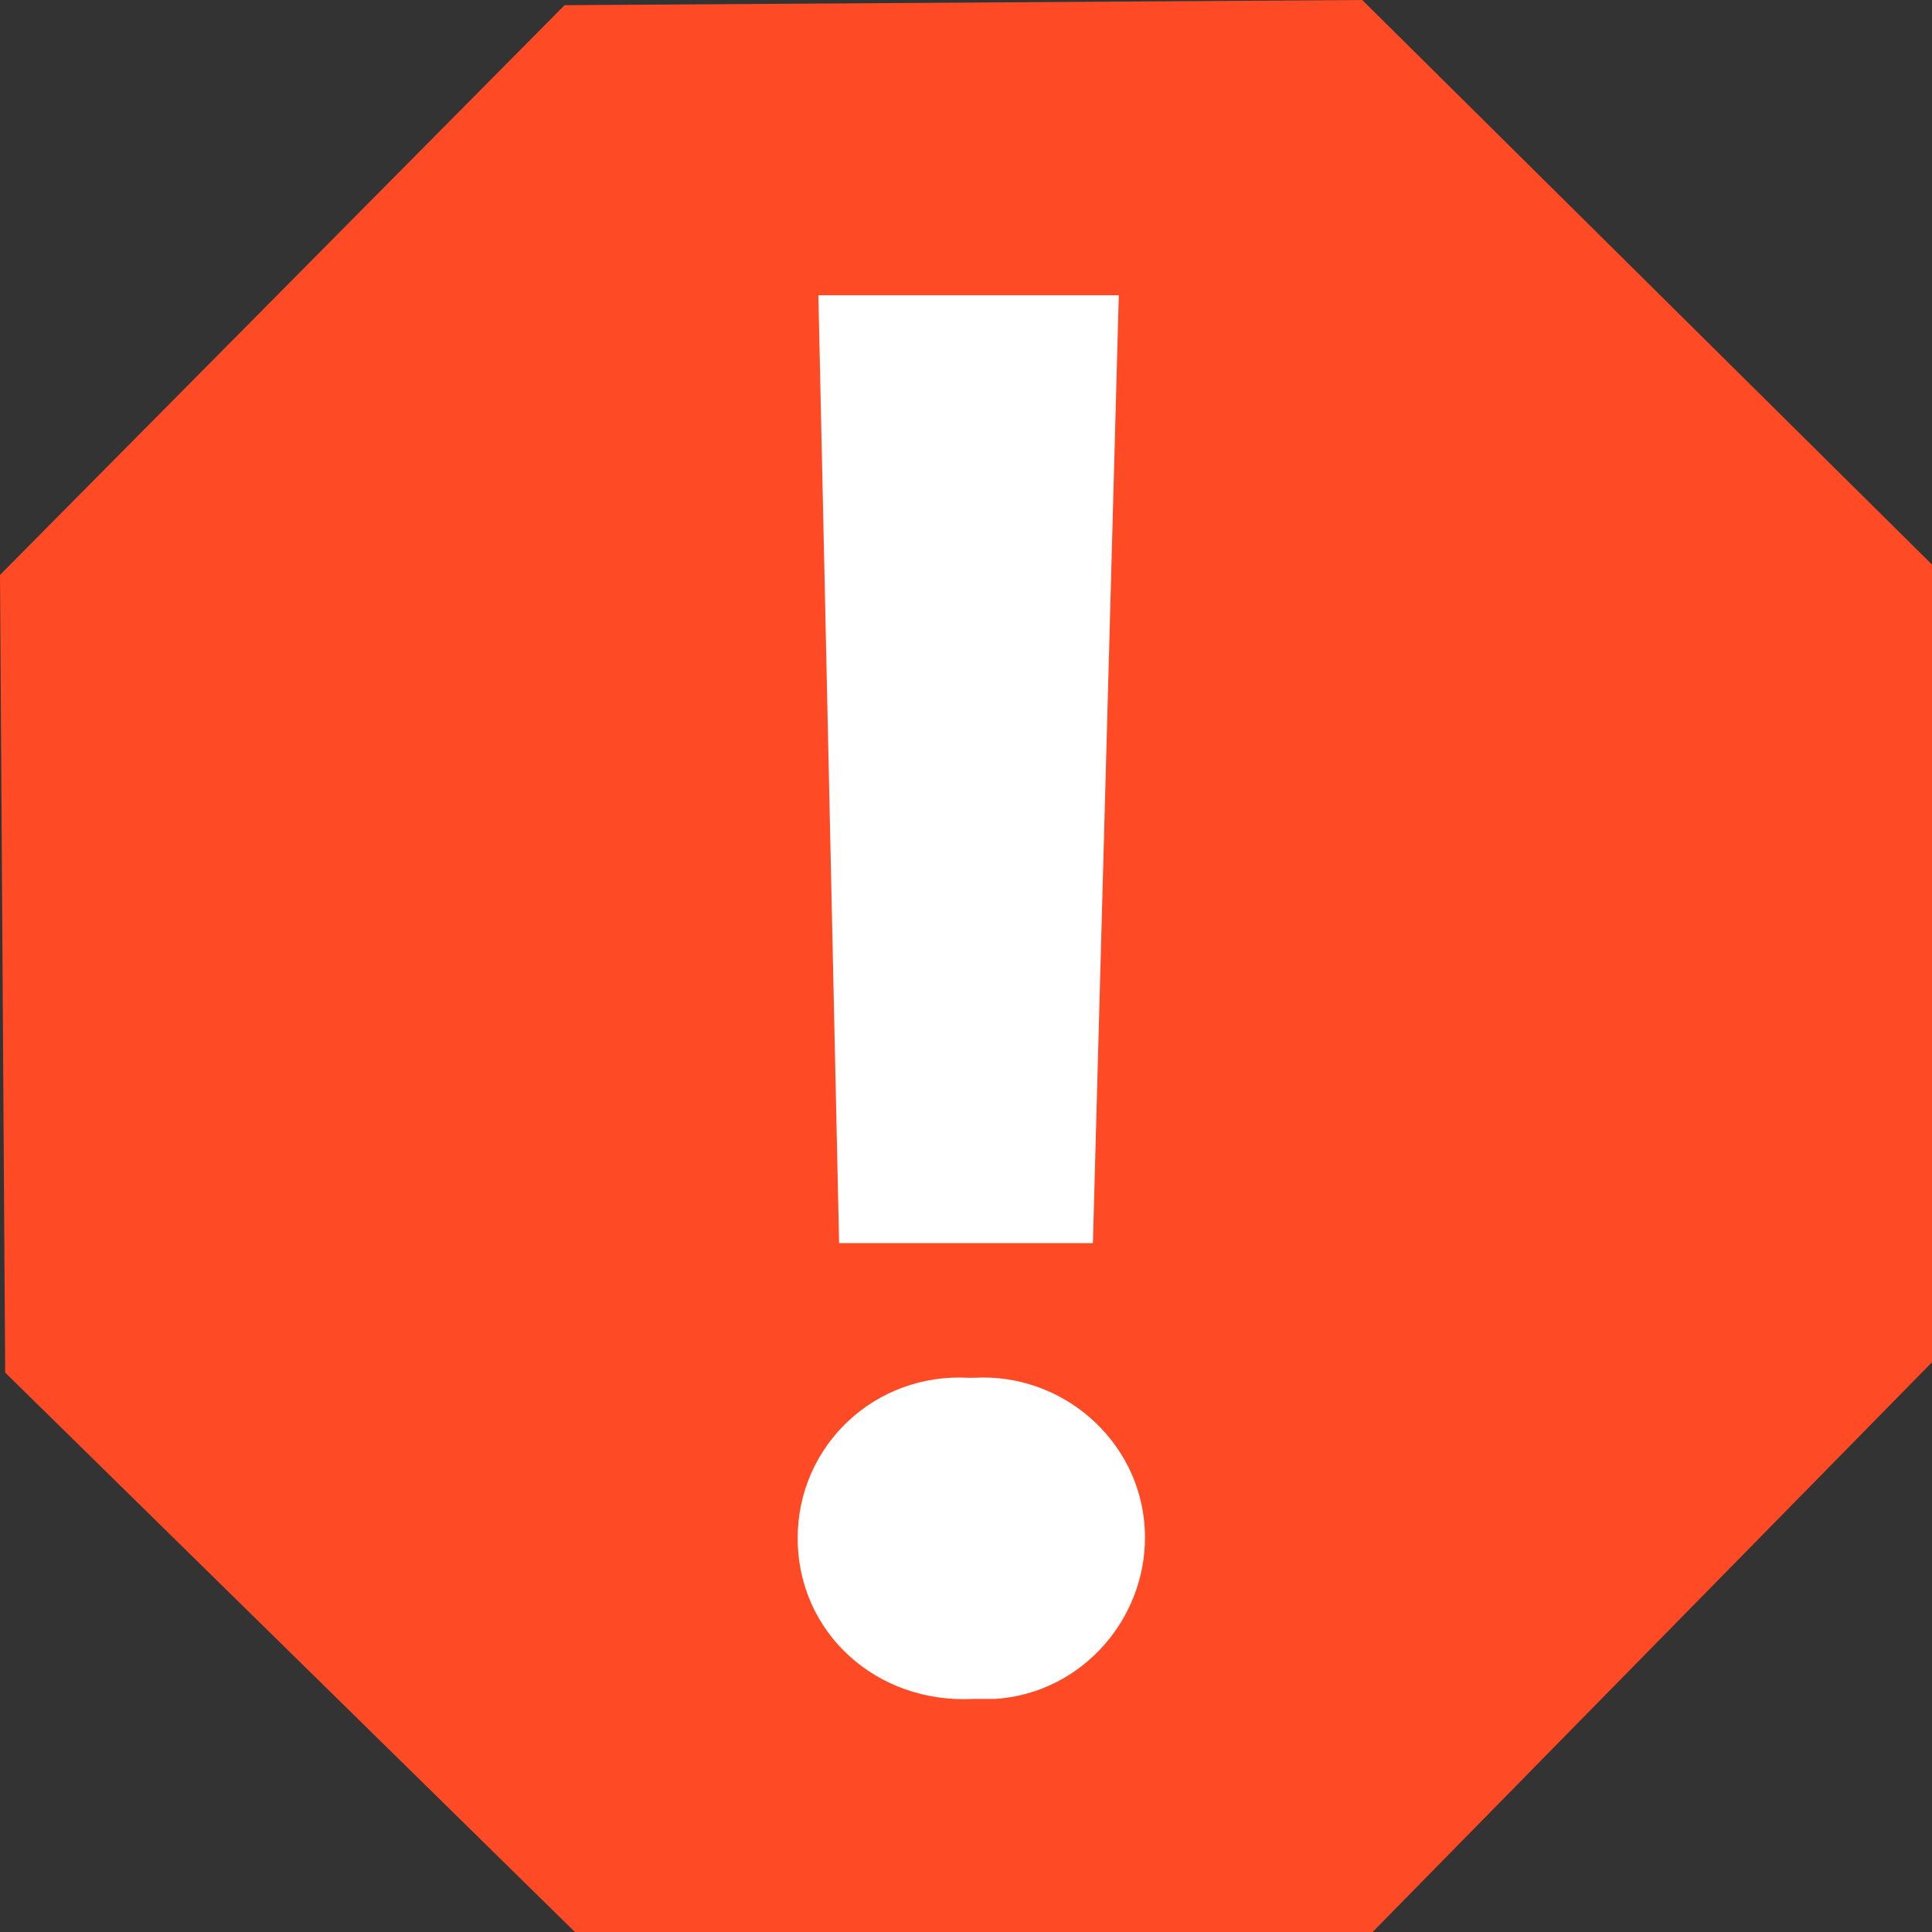 <?xml version="1.0" encoding="utf-8"?>
<!-- Generator: Adobe Illustrator 20.0.0, SVG Export Plug-In . SVG Version: 6.00 Build 0)  -->
<svg version="1.1" id="Layer_1" xmlns="http://www.w3.org/2000/svg" xmlns:xlink="http://www.w3.org/1999/xlink" x="0px" y="0px"
	 viewBox="0 0 37.3 37.3" style="enable-background:new 0 0 37.3 37.3;" xml:space="preserve">
<rect x="0" y="0" width="37.3" height="37.3" fill="#333333" stroke="none"/>
<style type="text/css">
	.st0{fill:#FE4B26;}
	.st1{fill:#FFFFFF;}
</style>
<title>variables_error_icon</title>
<polygon class="st0" points="37.3,10.9 26.3,0 10.9,0.1 0,11.1 0.1,26.5 11.1,37.3 26.5,37.3 37.3,26.3 "/>
<path class="st1" d="M15.4,29.7c0-1.8,1.5-3.2,3.3-3.1c0,0,0,0,0.1,0c1.7-0.1,3.2,1.2,3.3,2.9c0.1,1.7-1.2,3.2-2.9,3.3
	c-0.1,0-0.2,0-0.4,0C16.9,32.9,15.4,31.5,15.4,29.7C15.4,29.7,15.4,29.7,15.4,29.7z M21.6,5.7L21.1,24h-4.9L15.8,5.7H21.6z"/>
</svg>
